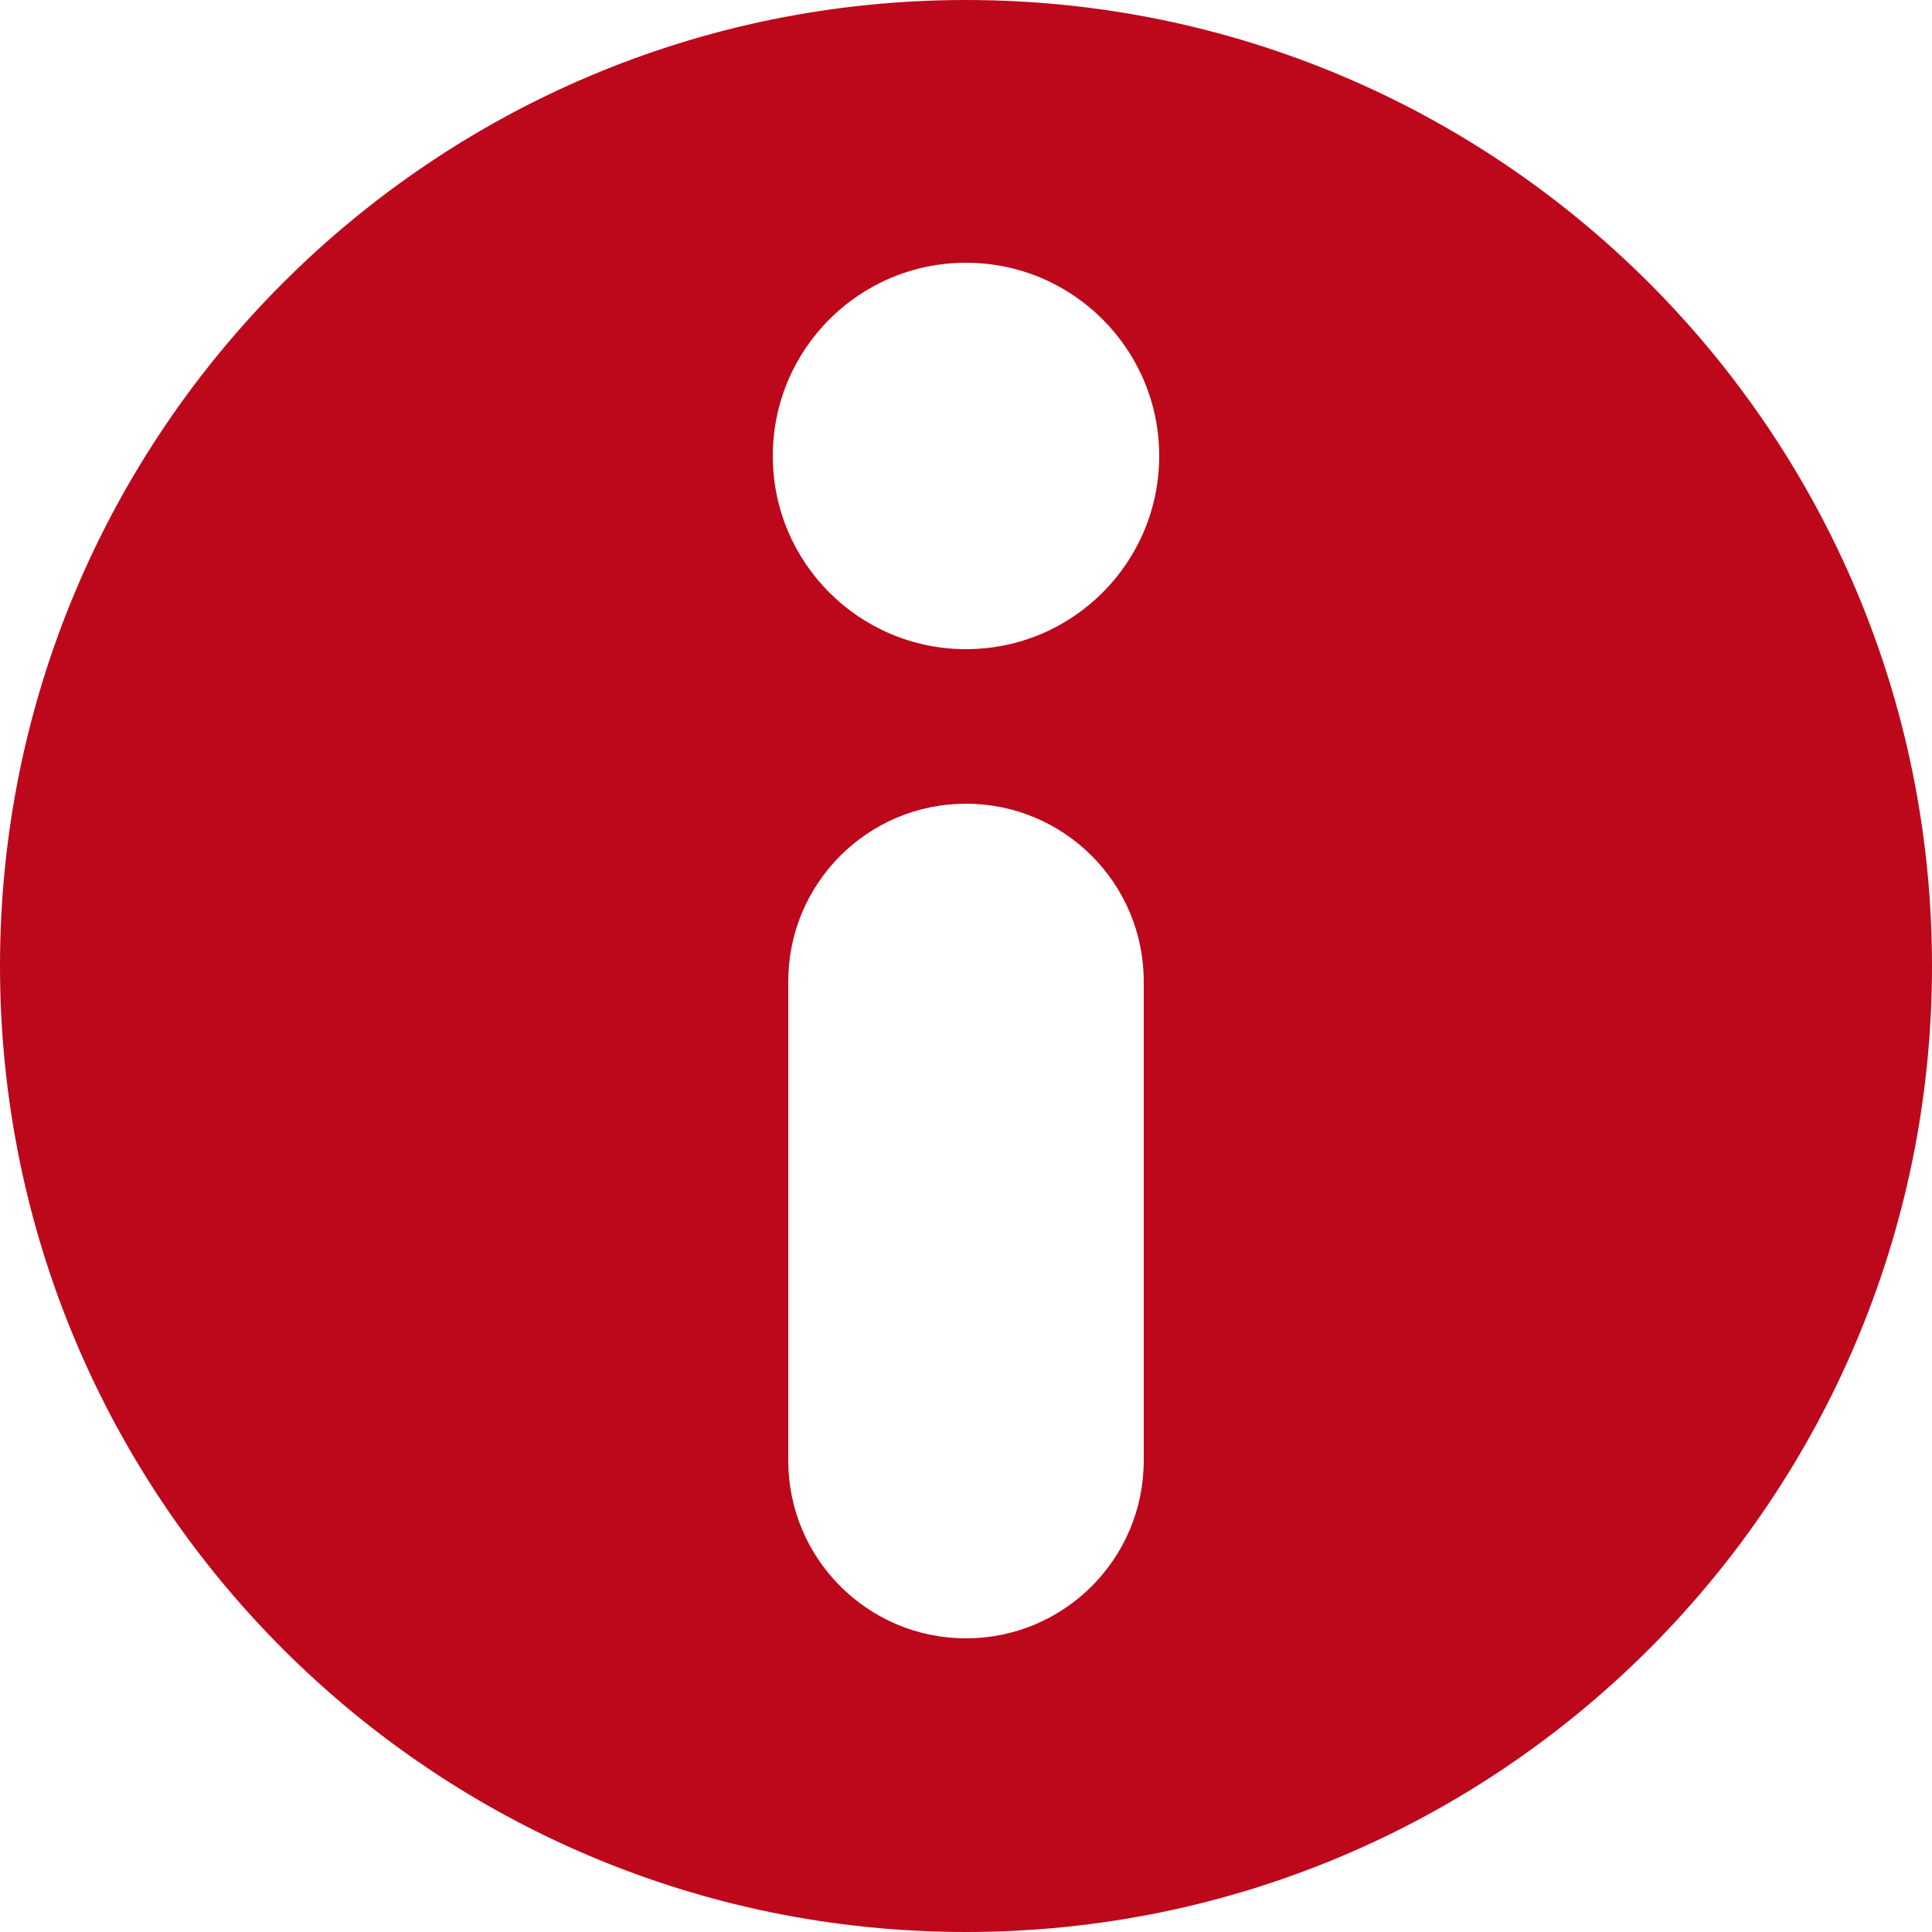 <?xml version="1.0" encoding="UTF-8"?>
<svg width="125px" height="125px" viewBox="0 0 125 125" version="1.1" xmlns="http://www.w3.org/2000/svg" xmlns:xlink="http://www.w3.org/1999/xlink">
    <!-- Generator: Sketch 3.8.3 (29802) - http://www.bohemiancoding.com/sketch -->
    <title>about</title>
    <desc>Created with Sketch.</desc>
    <defs></defs>
    <g id="Page-1" stroke="none" stroke-width="1" fill="none" fill-rule="evenodd">
        <path d="M62.5,125 C97.018,125 125,97.018 125,62.5 C125,27.982 97.018,0 62.5,0 C27.982,0 0,27.982 0,62.5 C0,97.018 27.982,125 62.5,125 Z M62.5,42 C69.404,42 75,36.404 75,29.5 C75,22.596 69.404,17 62.5,17 C55.596,17 50,22.596 50,29.5 C50,36.404 55.596,42 62.5,42 Z M51,63.502 C51,57.149 56.147,52 62.5,52 C68.851,52 74,57.153 74,63.502 L74,94.498 C74,100.851 68.853,106 62.5,106 C56.149,106 51,100.847 51,94.498 L51,63.502 Z" id="about" fill="#BD081C"></path>
    </g>
</svg>